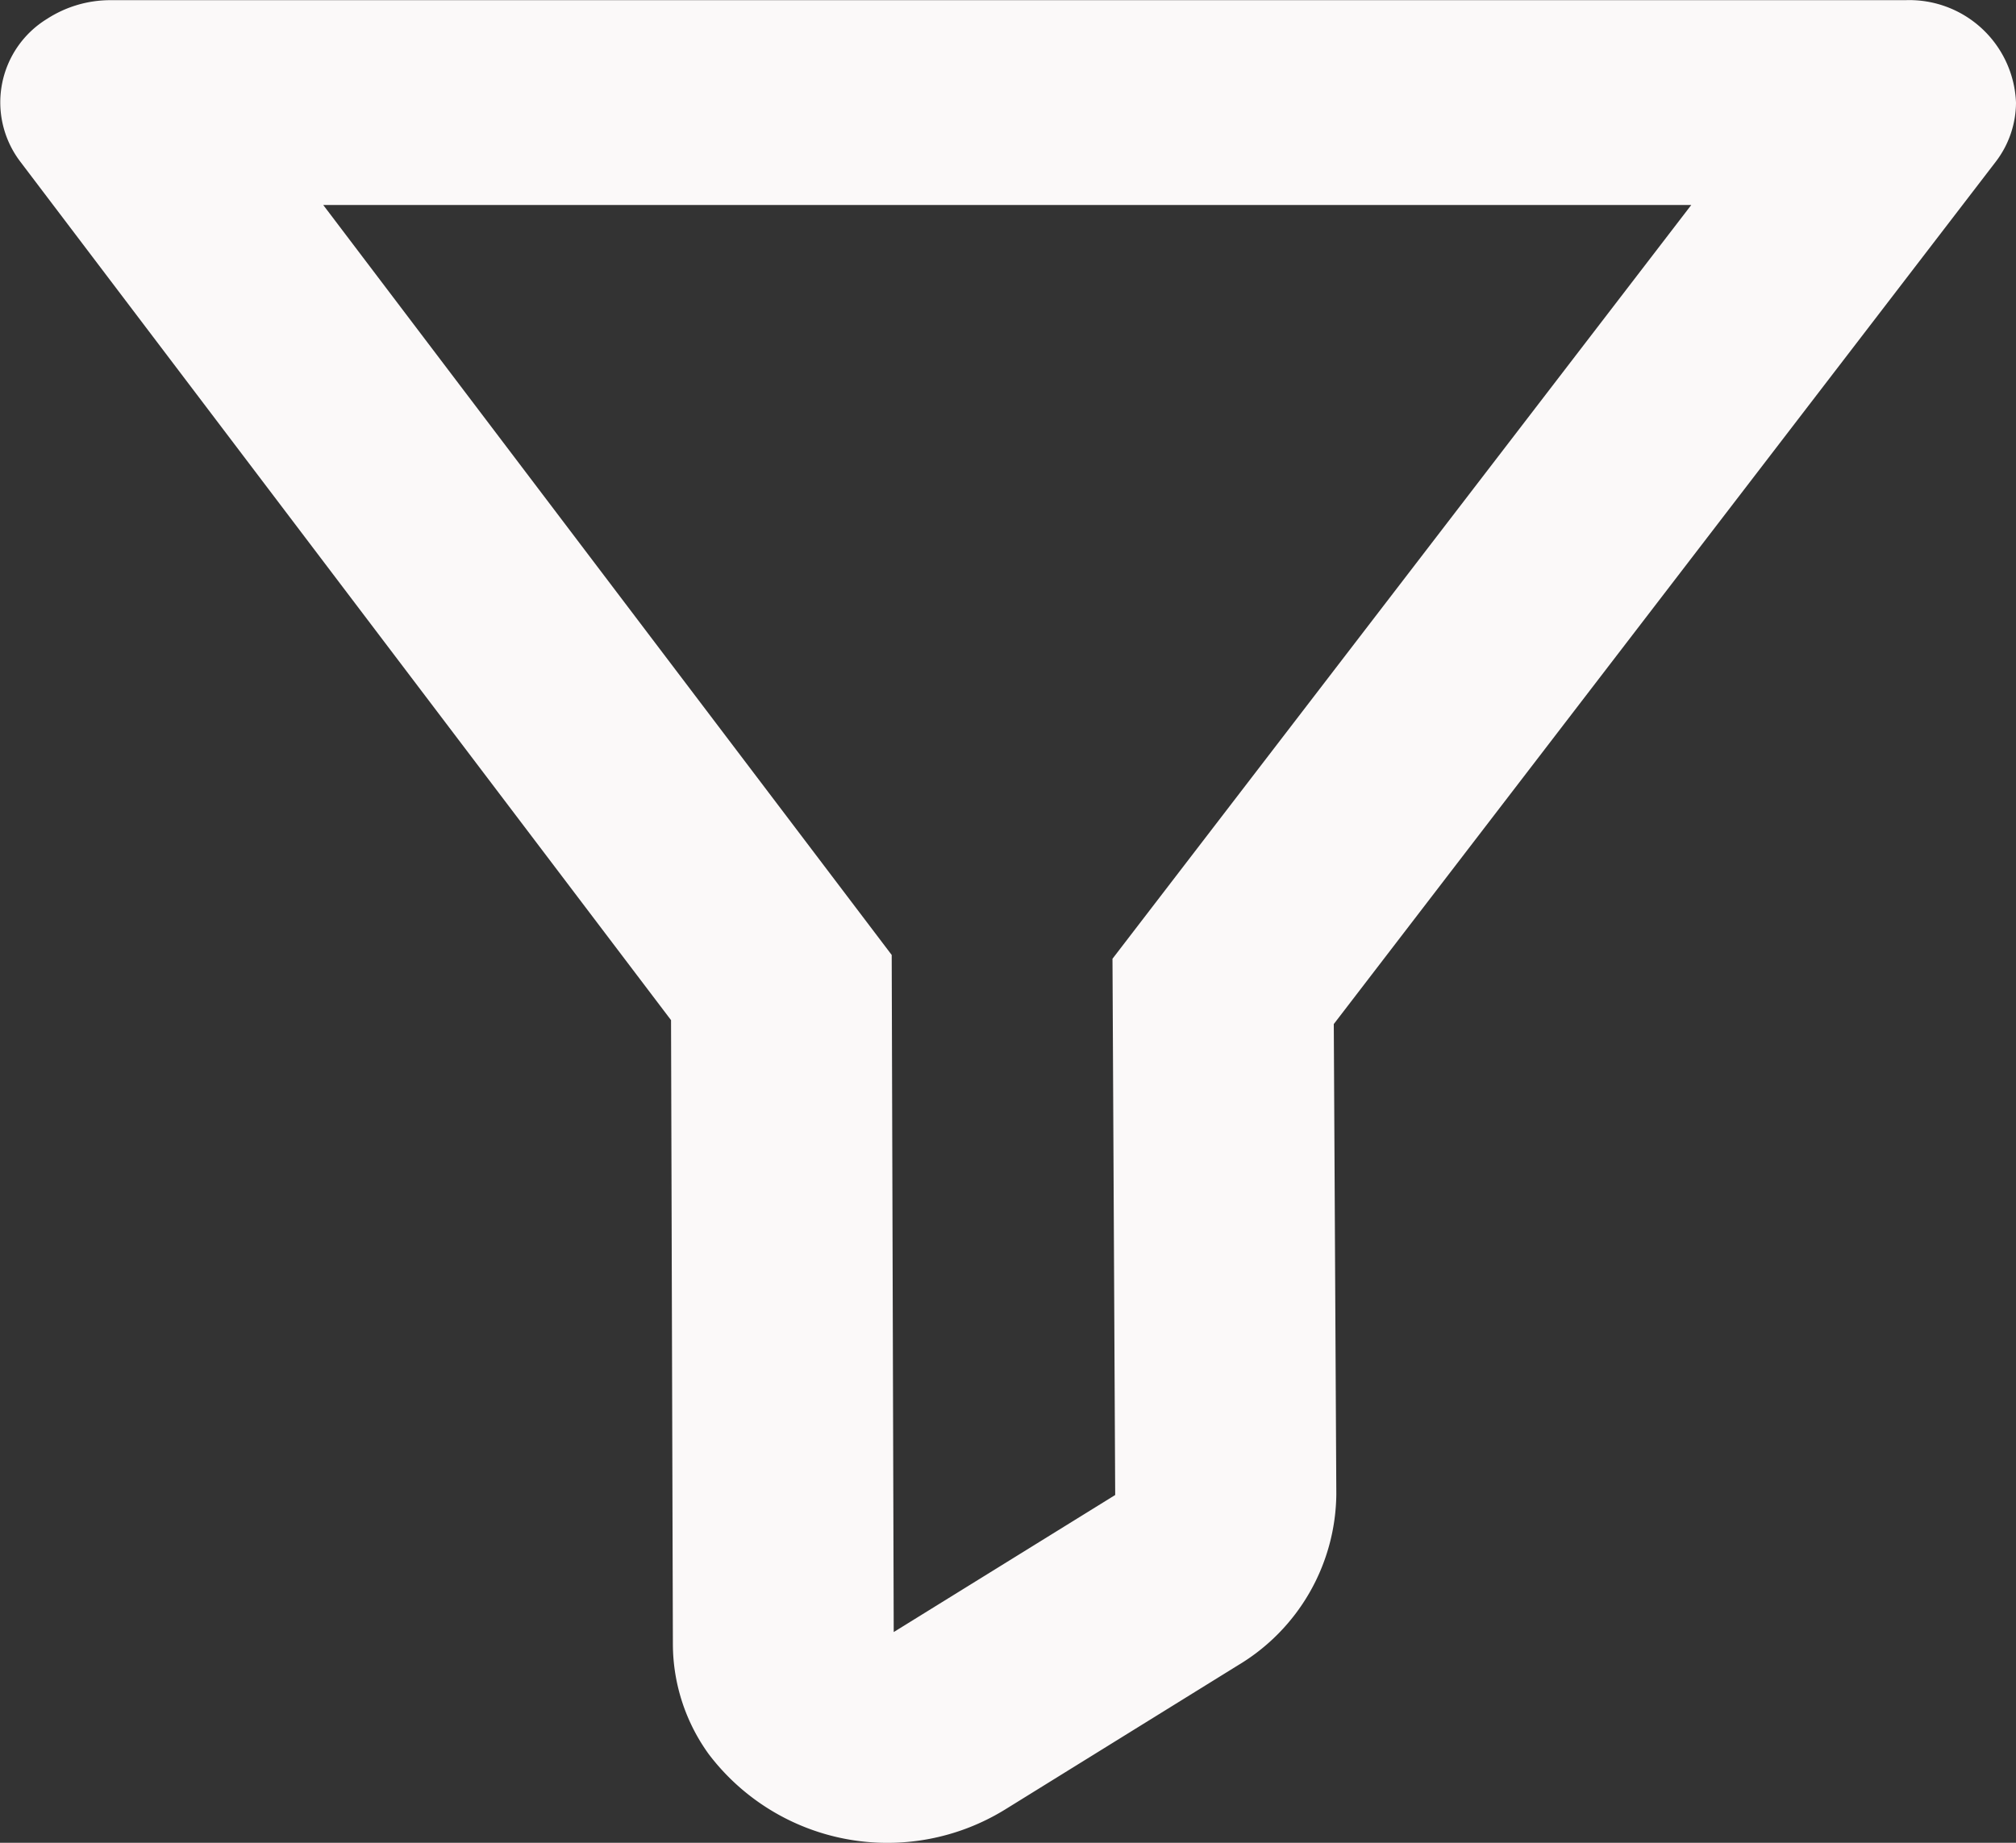 <svg xmlns="http://www.w3.org/2000/svg" width="35" height="32" viewBox="0 0 35 32">
  <rect x="0" y="0" width="35" height="32" fill="#333333" stroke="none"/>
  <g id="funnel" transform="translate(0 -2.917)">
    <g id="Group_354" data-name="Group 354" transform="translate(0 2.917)">
      <path id="Path_387" data-name="Path 387" d="M35,4.7a1.853,1.853,0,0,0-1.918-1.78H1.918a2.022,2.022,0,0,0-1.1.324A1.7,1.7,0,0,0,.35,5.721l11.3,14.911.032,10.848a3.274,3.274,0,0,0,.624,1.9,3.893,3.893,0,0,0,5.149.956l4.036-2.5A3.5,3.5,0,0,0,23.2,28.862L23.156,20.7,34.645,5.73A1.7,1.7,0,0,0,35,4.7ZM19.314,19.566l.047,9.312-3.845,2.38L15.481,19.5,5.612,6.477h23.75Z" transform="translate(0 -2.917)" fill="#fbf9f9"/>
    </g>
  </g>
</svg>
